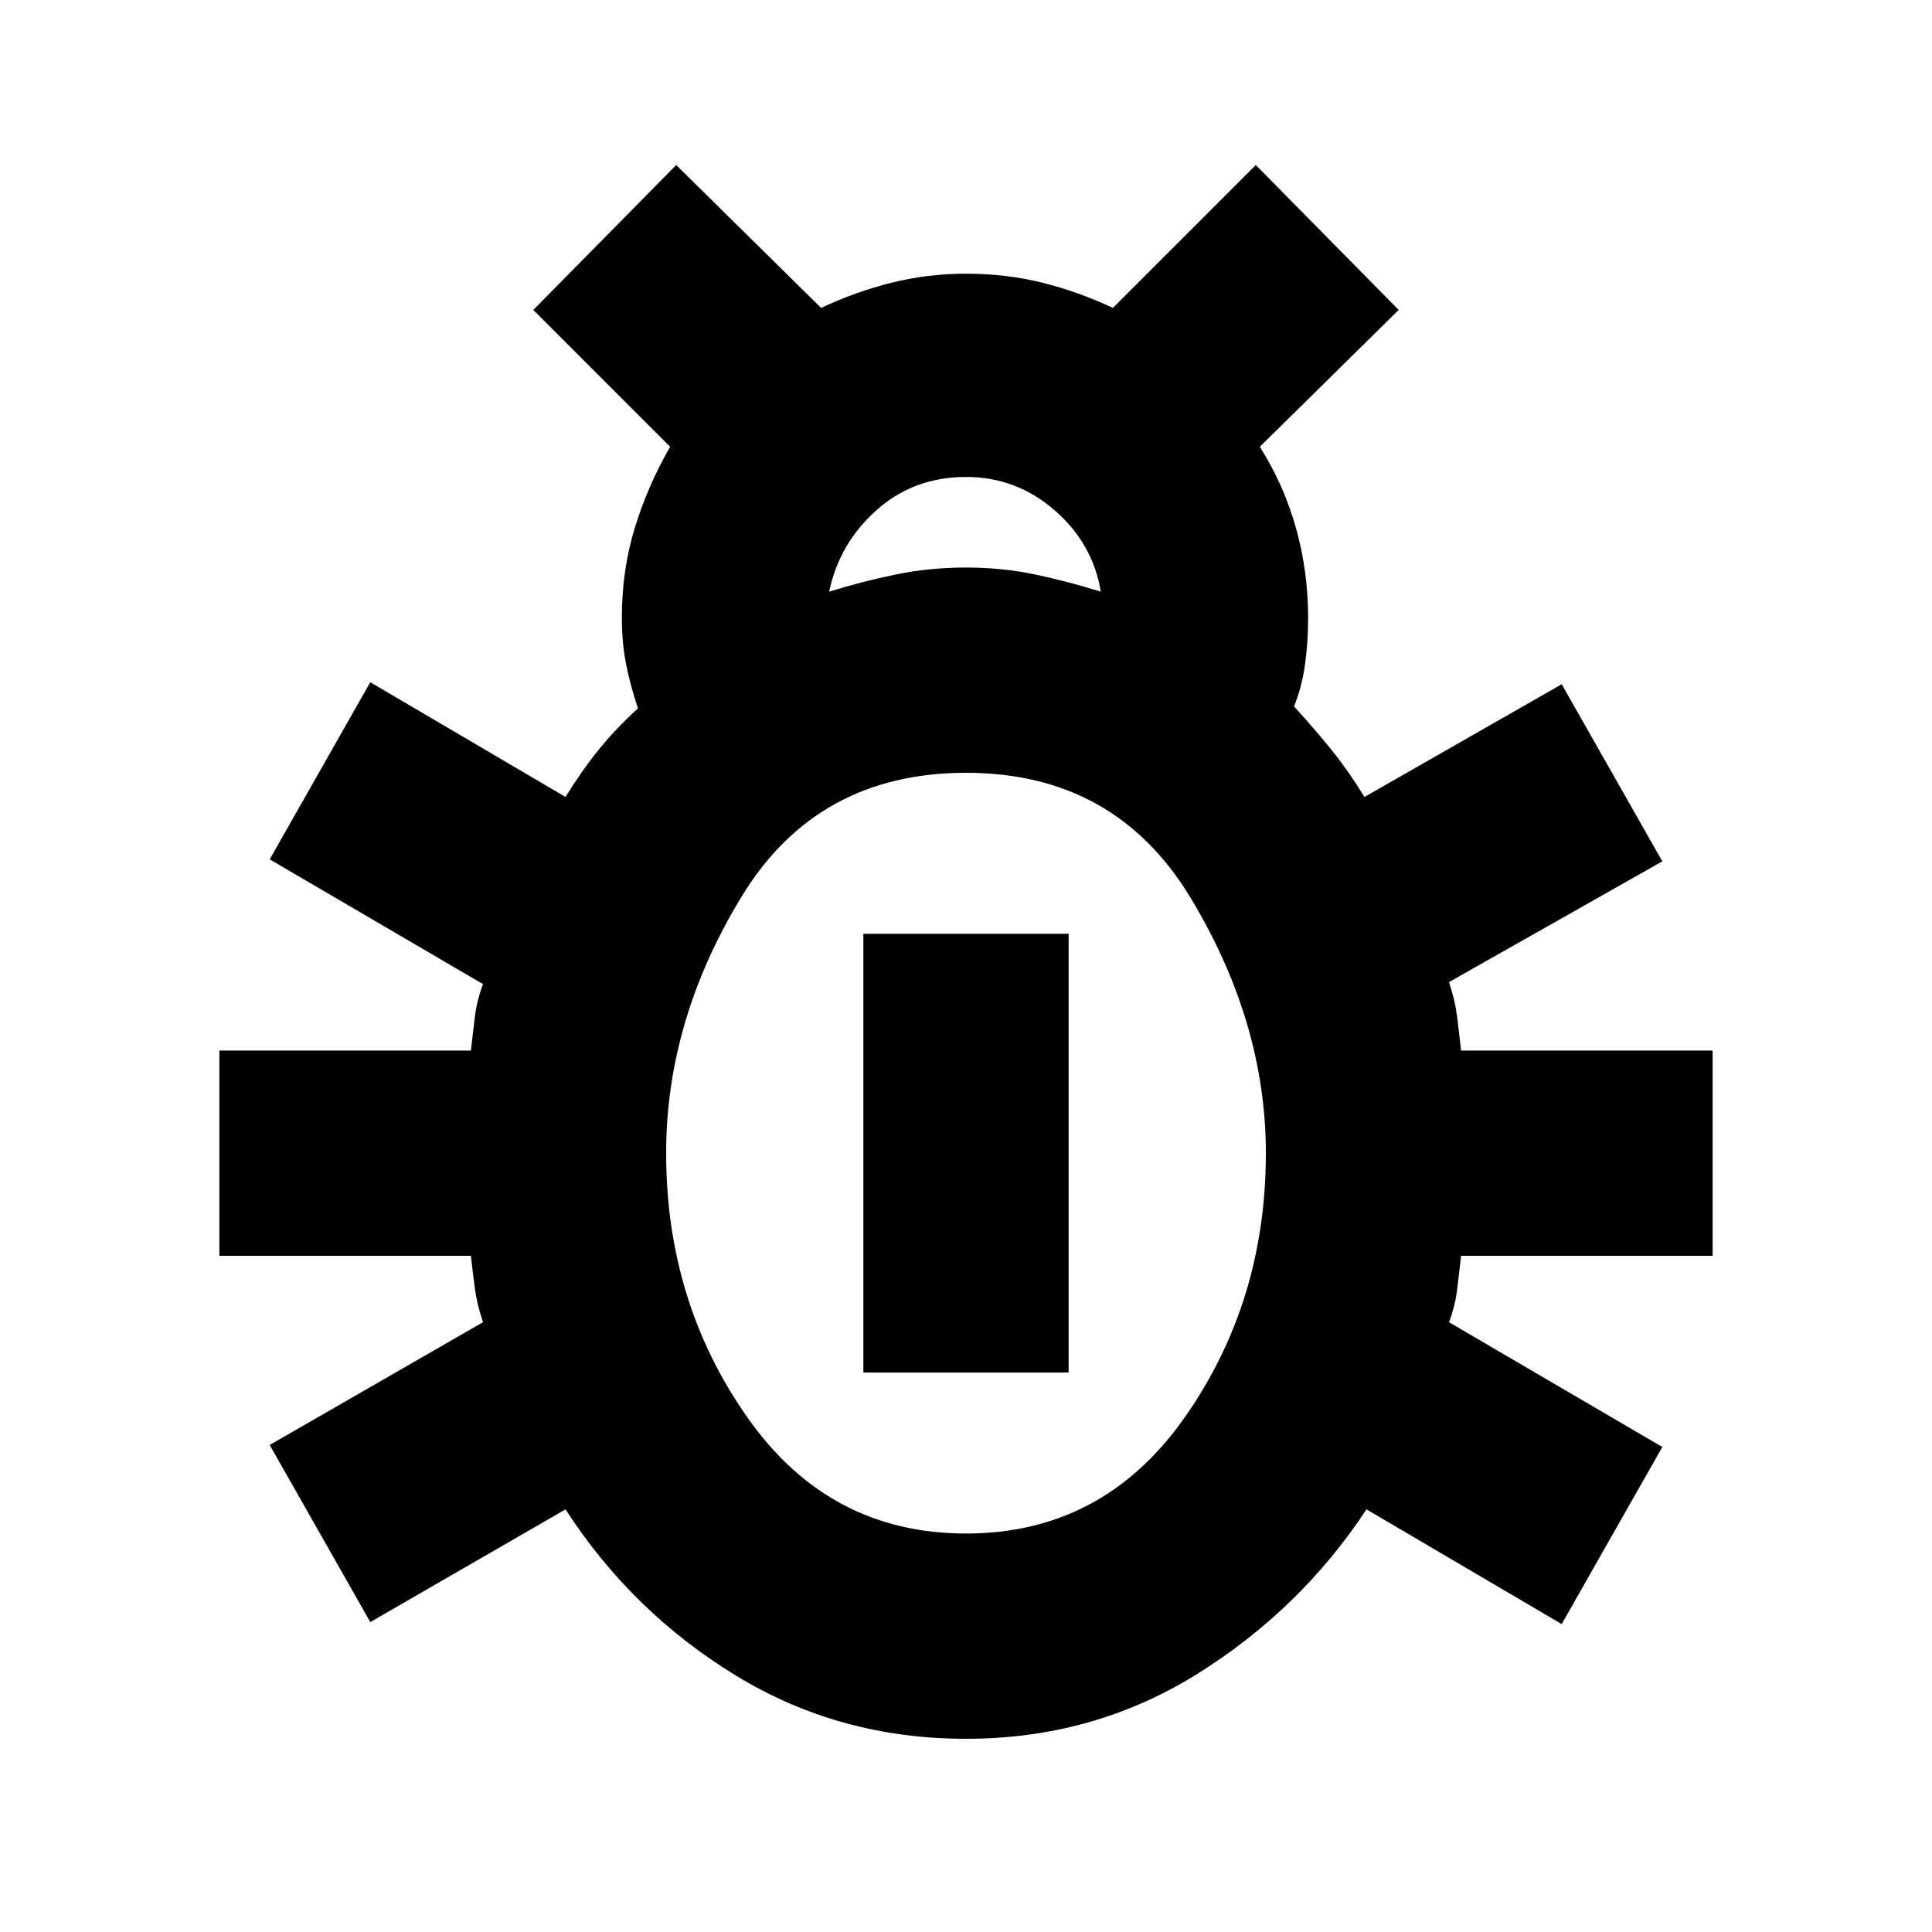 <svg xmlns="http://www.w3.org/2000/svg" height="24" width="24"><path d="M12 21.6q-1.575 0-2.862-.788-1.288-.787-2.113-2.062L4.6 20.15l-1.25-2.2L6 16.425q-.075-.225-.1-.413-.025-.187-.05-.412H2.725v-2.55H5.85q.025-.225.05-.425.025-.2.1-.4l-2.65-1.55 1.25-2.2L7.025 9.9q.2-.325.413-.588.212-.262.487-.512-.1-.3-.15-.563-.05-.262-.05-.562 0-.6.163-1.125.162-.525.437-1l-1.7-1.7L8.4 2.05l1.8 1.775q.425-.2.875-.313.45-.112.925-.112.5 0 .95.112.45.113.875.313L15.6 2.05l1.775 1.8-1.725 1.7q.3.475.45 1.012.15.538.15 1.113 0 .3-.038.575-.037.275-.137.525.25.275.463.537.212.263.412.588l2.45-1.4 1.25 2.2L18 12.2q.075.225.1.425.025.2.05.425h3.125v2.55H18.15q-.025.225-.05.425-.025.2-.1.4l2.65 1.55-1.25 2.2-2.425-1.425Q16.15 20 14.863 20.8q-1.288.8-2.863.8ZM10.3 7.35q.4-.125.825-.213.425-.087.875-.087t.863.087q.412.088.812.213-.1-.6-.575-1.012-.475-.413-1.1-.413-.65 0-1.112.413-.463.412-.588 1.012Zm1.7 11.7q1.7 0 2.713-1.437 1.012-1.438 1.012-3.288 0-1.625-.937-3.175Q13.85 9.6 12 9.6q-1.85 0-2.787 1.537-.938 1.538-.938 3.188 0 1.85 1.013 3.288Q10.3 19.05 12 19.05Zm-1.275-2V11.6h2.55v5.45Z"/></svg>